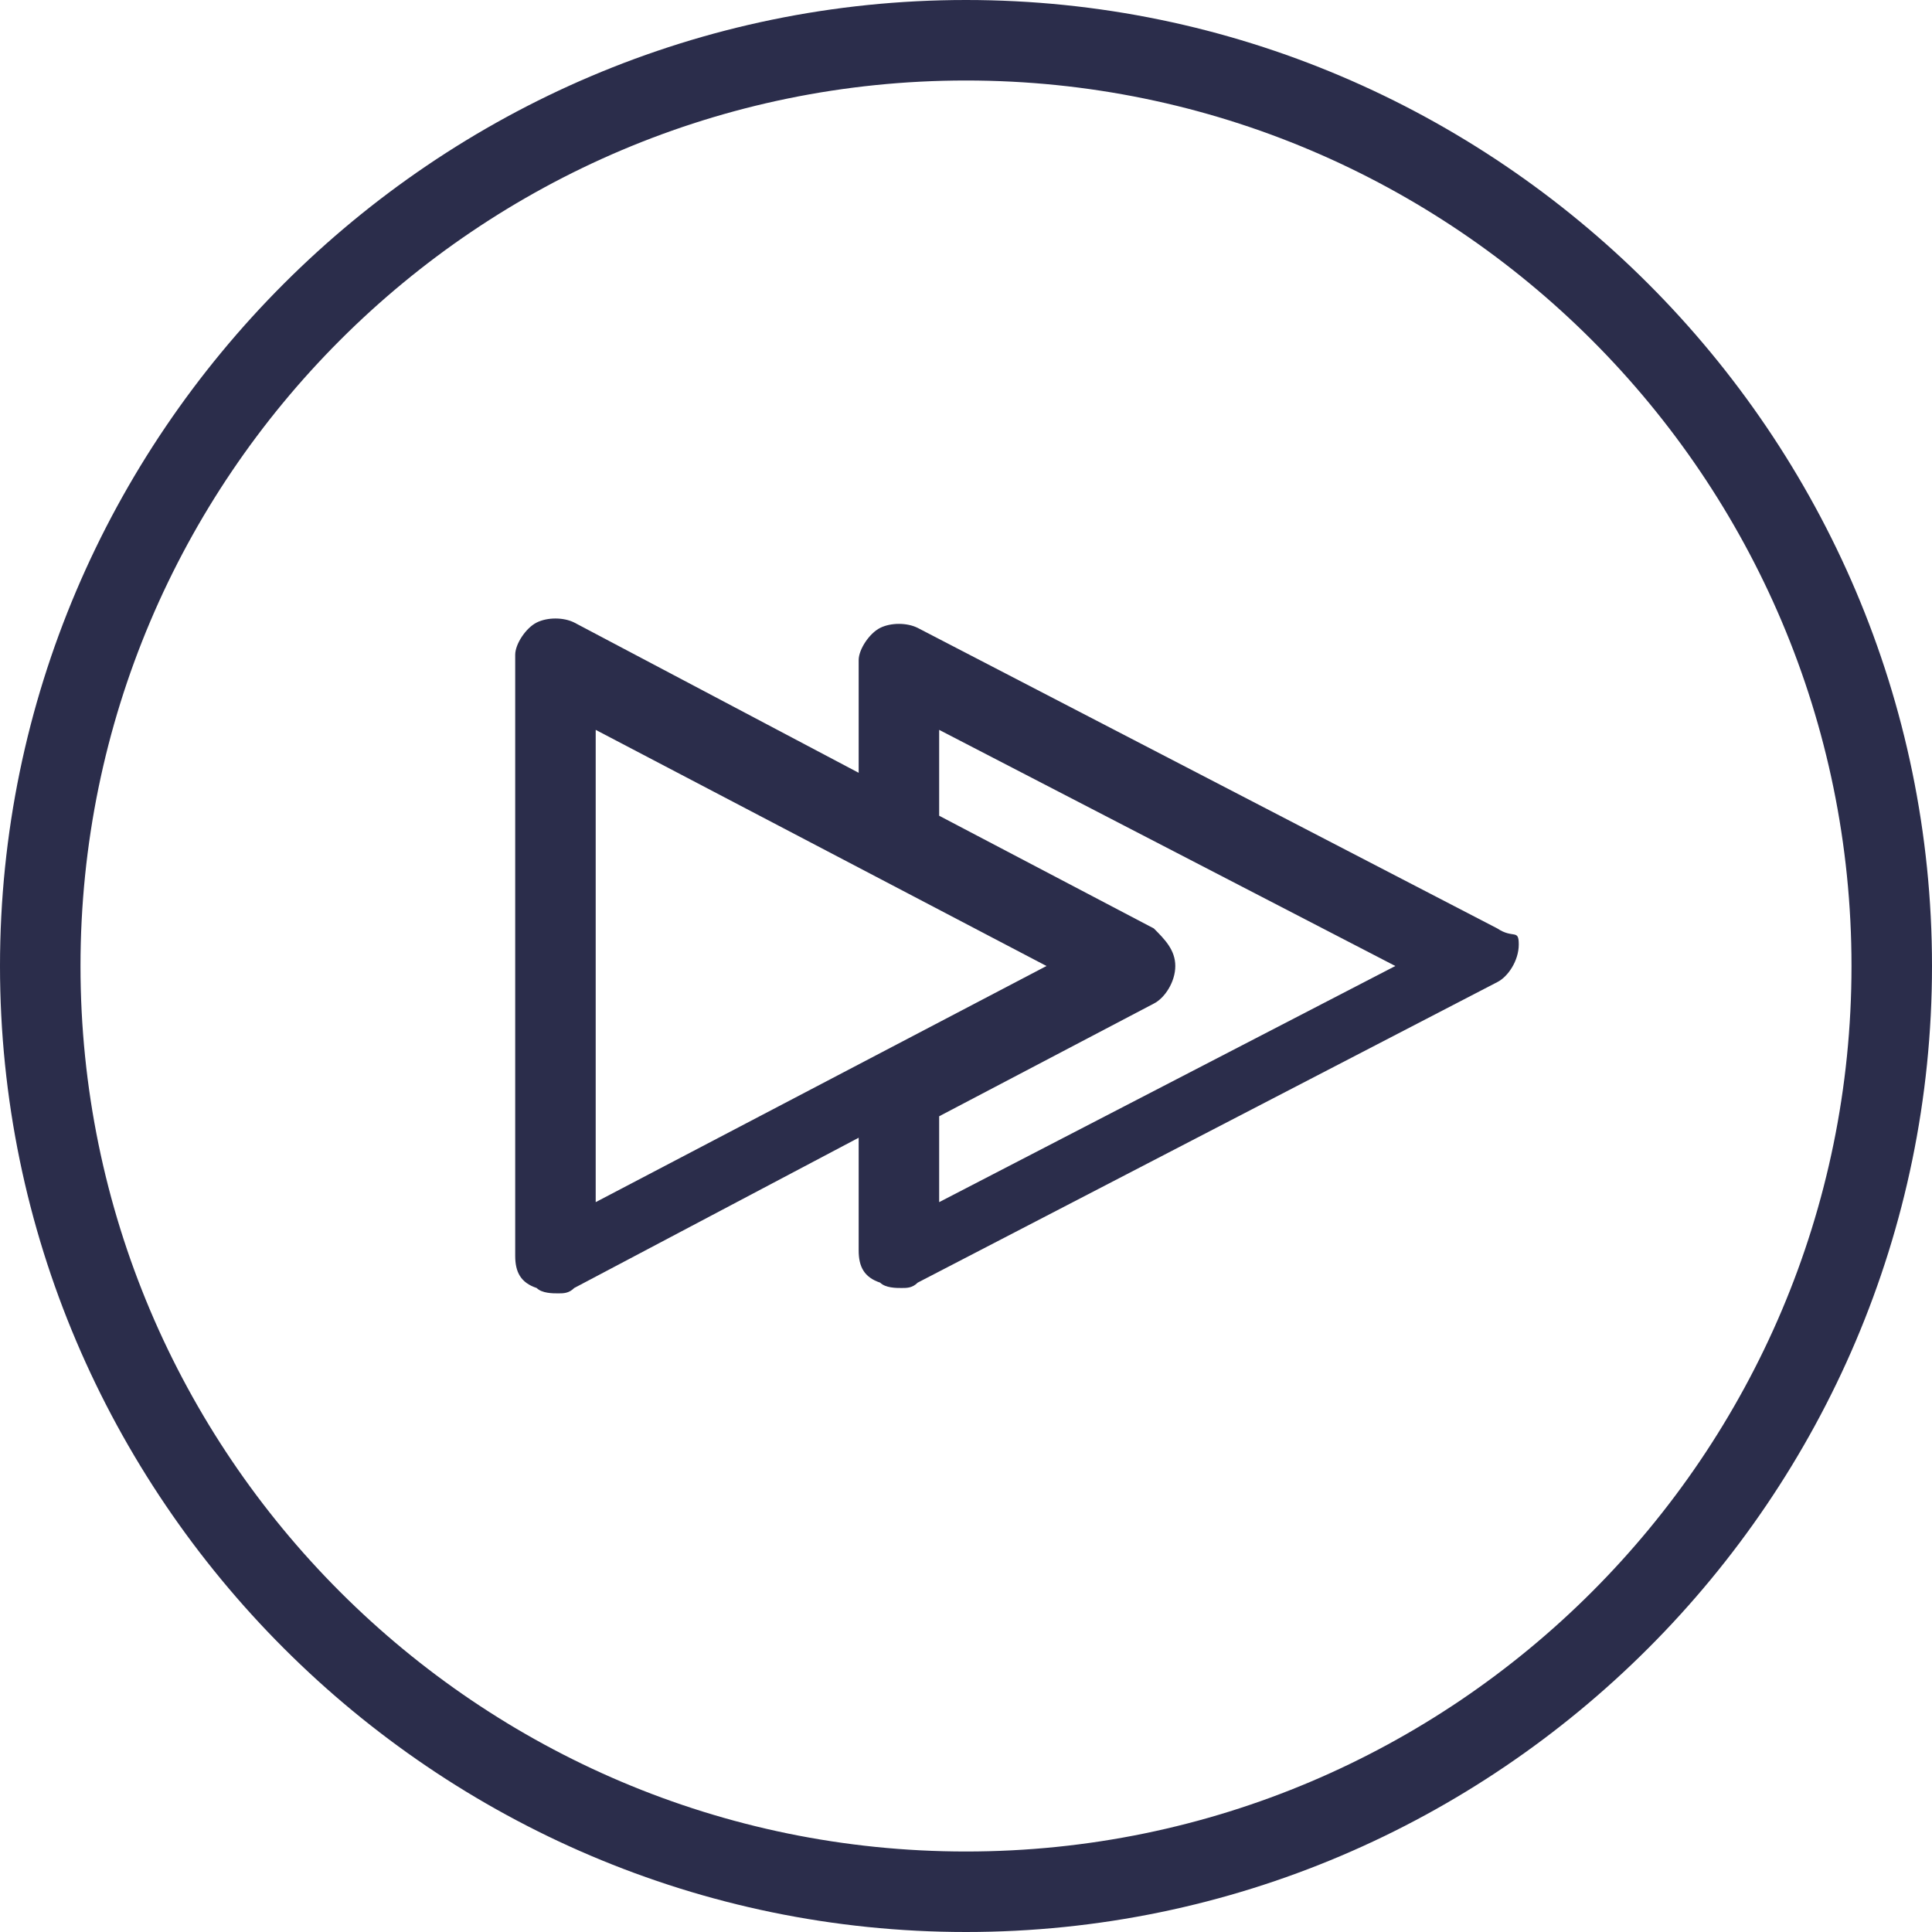 <?xml version="1.0" encoding="utf-8"?>
<!-- Generator: Adobe Illustrator 21.1.0, SVG Export Plug-In . SVG Version: 6.00 Build 0)  -->
<svg version="1.1" id="Layer_1" xmlns="http://www.w3.org/2000/svg" xmlns:xlink="http://www.w3.org/1999/xlink" x="0px" y="0px"
	 viewBox="0 0 36 36" style="enable-background:new 0 0 36 36;" xml:space="preserve">
<style type="text/css">
	.st0{fill:#2B2D4B;}
</style>
<g>
	<g>
		<path class="st0" d="M18,36C8.1,36,0,27.9,0,18S8.1,0,18,0s18,8.1,18,18S27.9,36,18,36z M18,1.5C8.9,1.5,1.5,8.9,1.5,18
			S8.9,34.5,18,34.5S34.5,27.1,34.5,18S27.1,1.5,18,1.5z"/>
	</g>
</g>
<path class="st0" d="M27.9,17.3l-10.8-5.6c-0.2-0.1-0.5-0.1-0.7,0c-0.2,0.1-0.4,0.4-0.4,0.6v2.1l-5.3-2.8c-0.2-0.1-0.5-0.1-0.7,0
	c-0.2,0.1-0.4,0.4-0.4,0.6v11.2c0,0.3,0.1,0.5,0.4,0.6c0.1,0.1,0.3,0.1,0.4,0.1c0.1,0,0.2,0,0.3-0.1l5.3-2.8v2.1
	c0,0.3,0.1,0.5,0.4,0.6c0.1,0.1,0.3,0.1,0.4,0.1c0.1,0,0.2,0,0.3-0.1l10.8-5.6c0.2-0.1,0.4-0.4,0.4-0.7S28.2,17.5,27.9,17.3z
	 M11.1,13.6l8.4,4.4l-8.4,4.4V13.6z M17.5,22.4v-1.6l4-2.1c0.2-0.1,0.4-0.4,0.4-0.7s-0.2-0.5-0.4-0.7l-4-2.1v-1.6L26,18L17.5,22.4z"
	/>
</svg>
